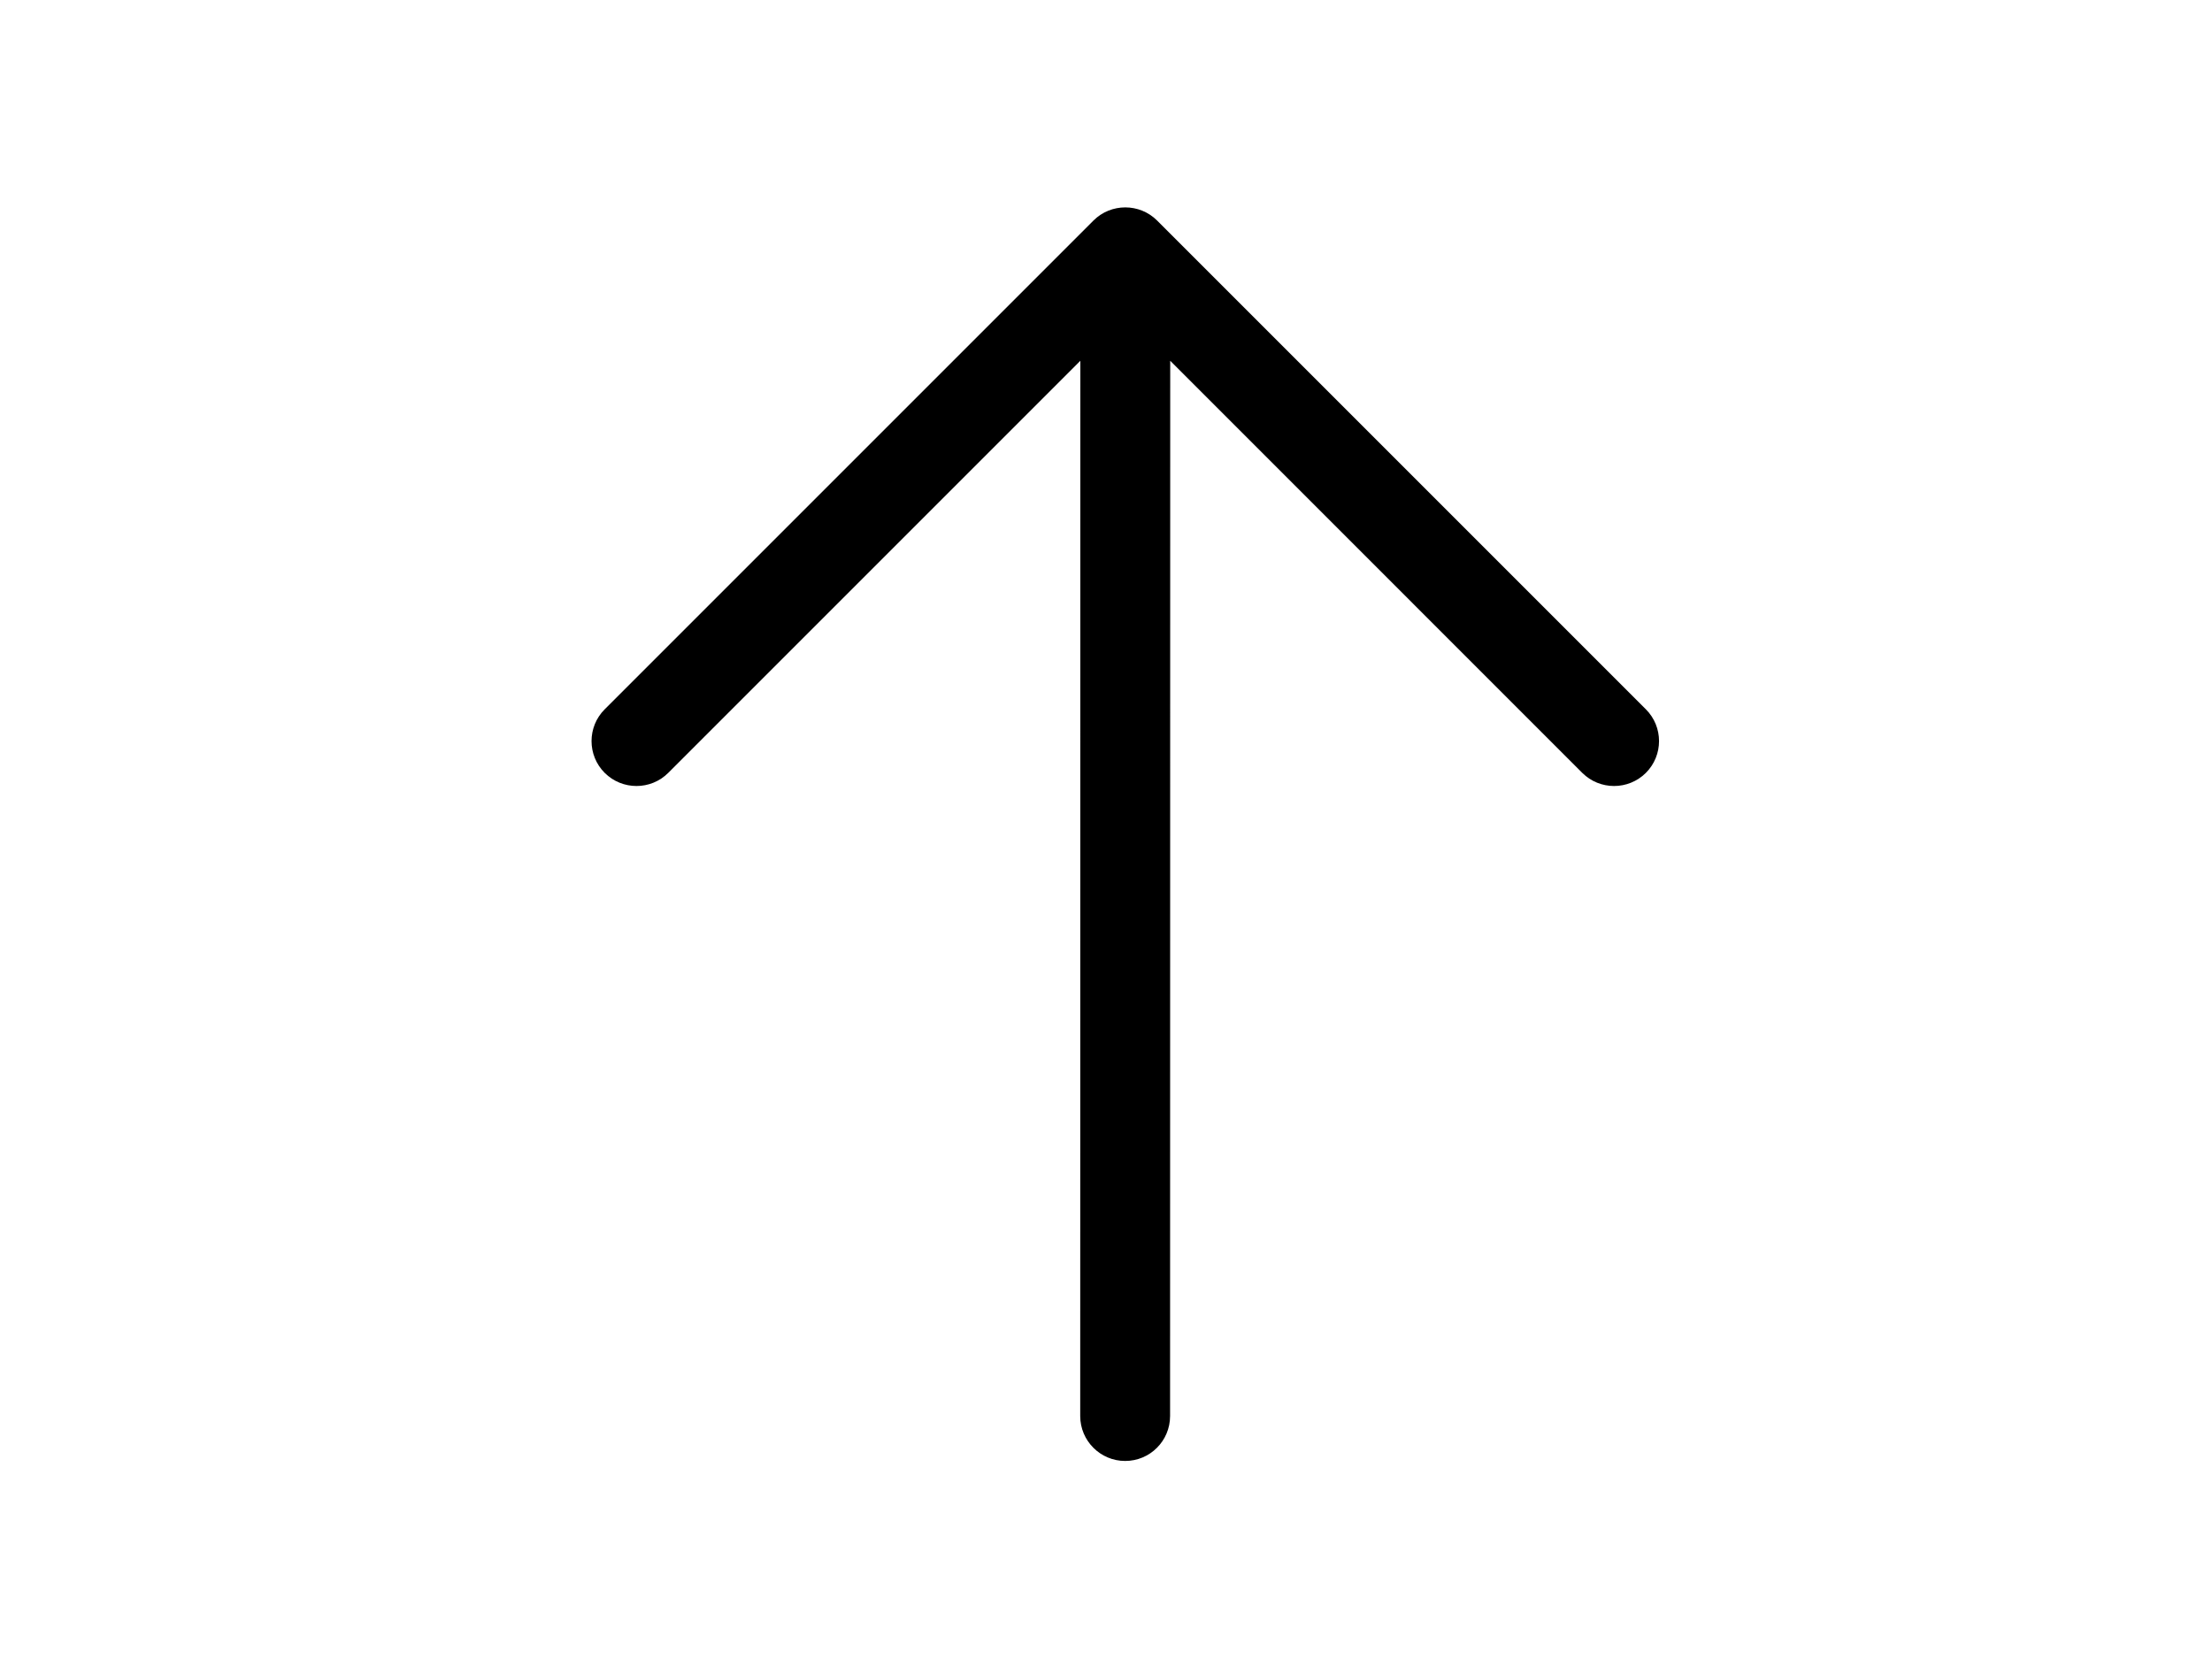 <svg width="32" height="24" viewBox="0 0 32 24" fill="none" xmlns="http://www.w3.org/2000/svg">
<g id="icon/arrow-right" clip-path="url(#clip0_1633_9630)">
<path id="Vector 940 (Stroke)" fill-rule="evenodd" clip-rule="evenodd" d="M8.748 11.181C8.494 10.927 8.494 10.515 8.748 10.261L15.819 3.19C16.073 2.937 16.485 2.937 16.739 3.19L23.81 10.261C24.064 10.515 24.064 10.927 23.81 11.181C23.556 11.434 23.144 11.434 22.89 11.181L16.929 5.219L16.927 20.485C16.927 20.844 16.637 21.135 16.277 21.135C15.919 21.135 15.627 20.844 15.627 20.485L15.629 5.219L9.667 11.181C9.414 11.434 9.002 11.434 8.748 11.181Z" fill="black"/>
</g>
<defs>
<clipPath id="clip0_1633_9630">
<rect width="24" height="32" fill="white" transform="matrix(0 1 1 0 0 0)"/>
</clipPath>
</defs>
</svg>
